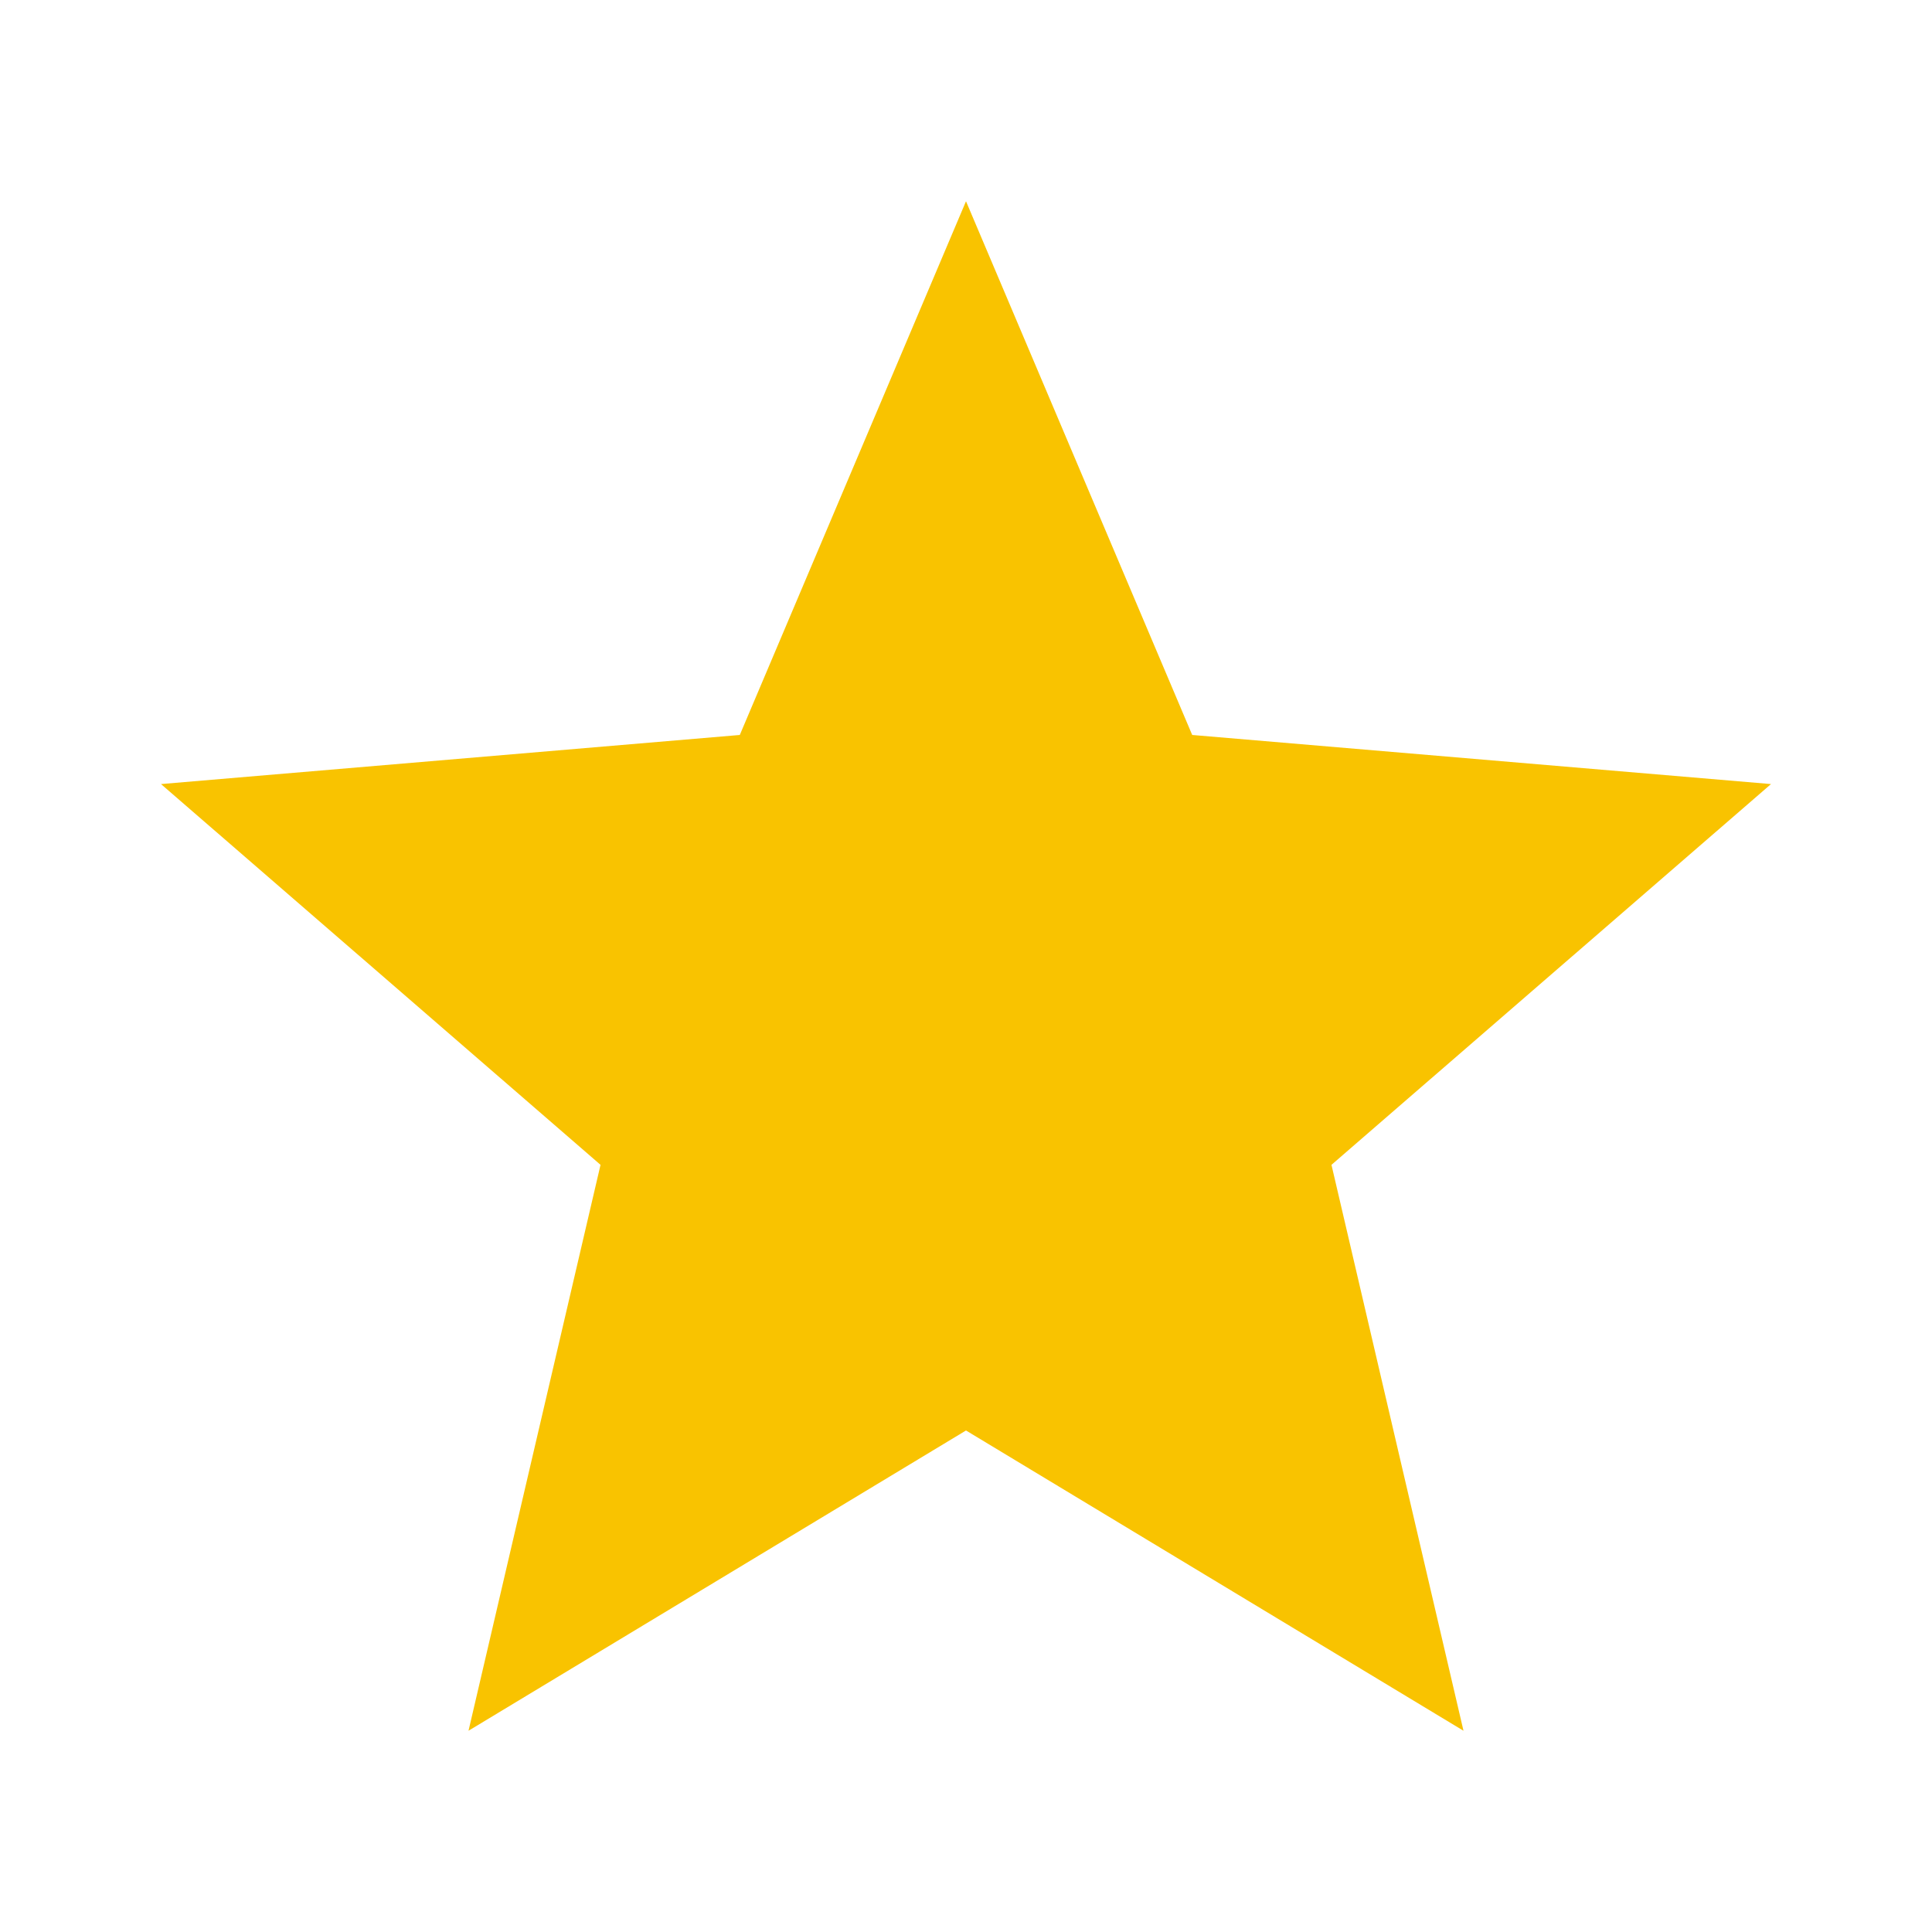 <svg width="24" height="24" viewBox="0 0 24 24" fill="none" xmlns="http://www.w3.org/2000/svg">
<g id="Toggle / star">
<path id="icon/toggle/star_24px" d="M12 17.77L18.18 21.5L16.54 14.47L22 9.74L14.81 9.13L12 2.5L9.19 9.13L2 9.74L7.46 14.47L5.82 21.5L12 17.77Z" fill="#F9C300"/>
</g>
</svg>
